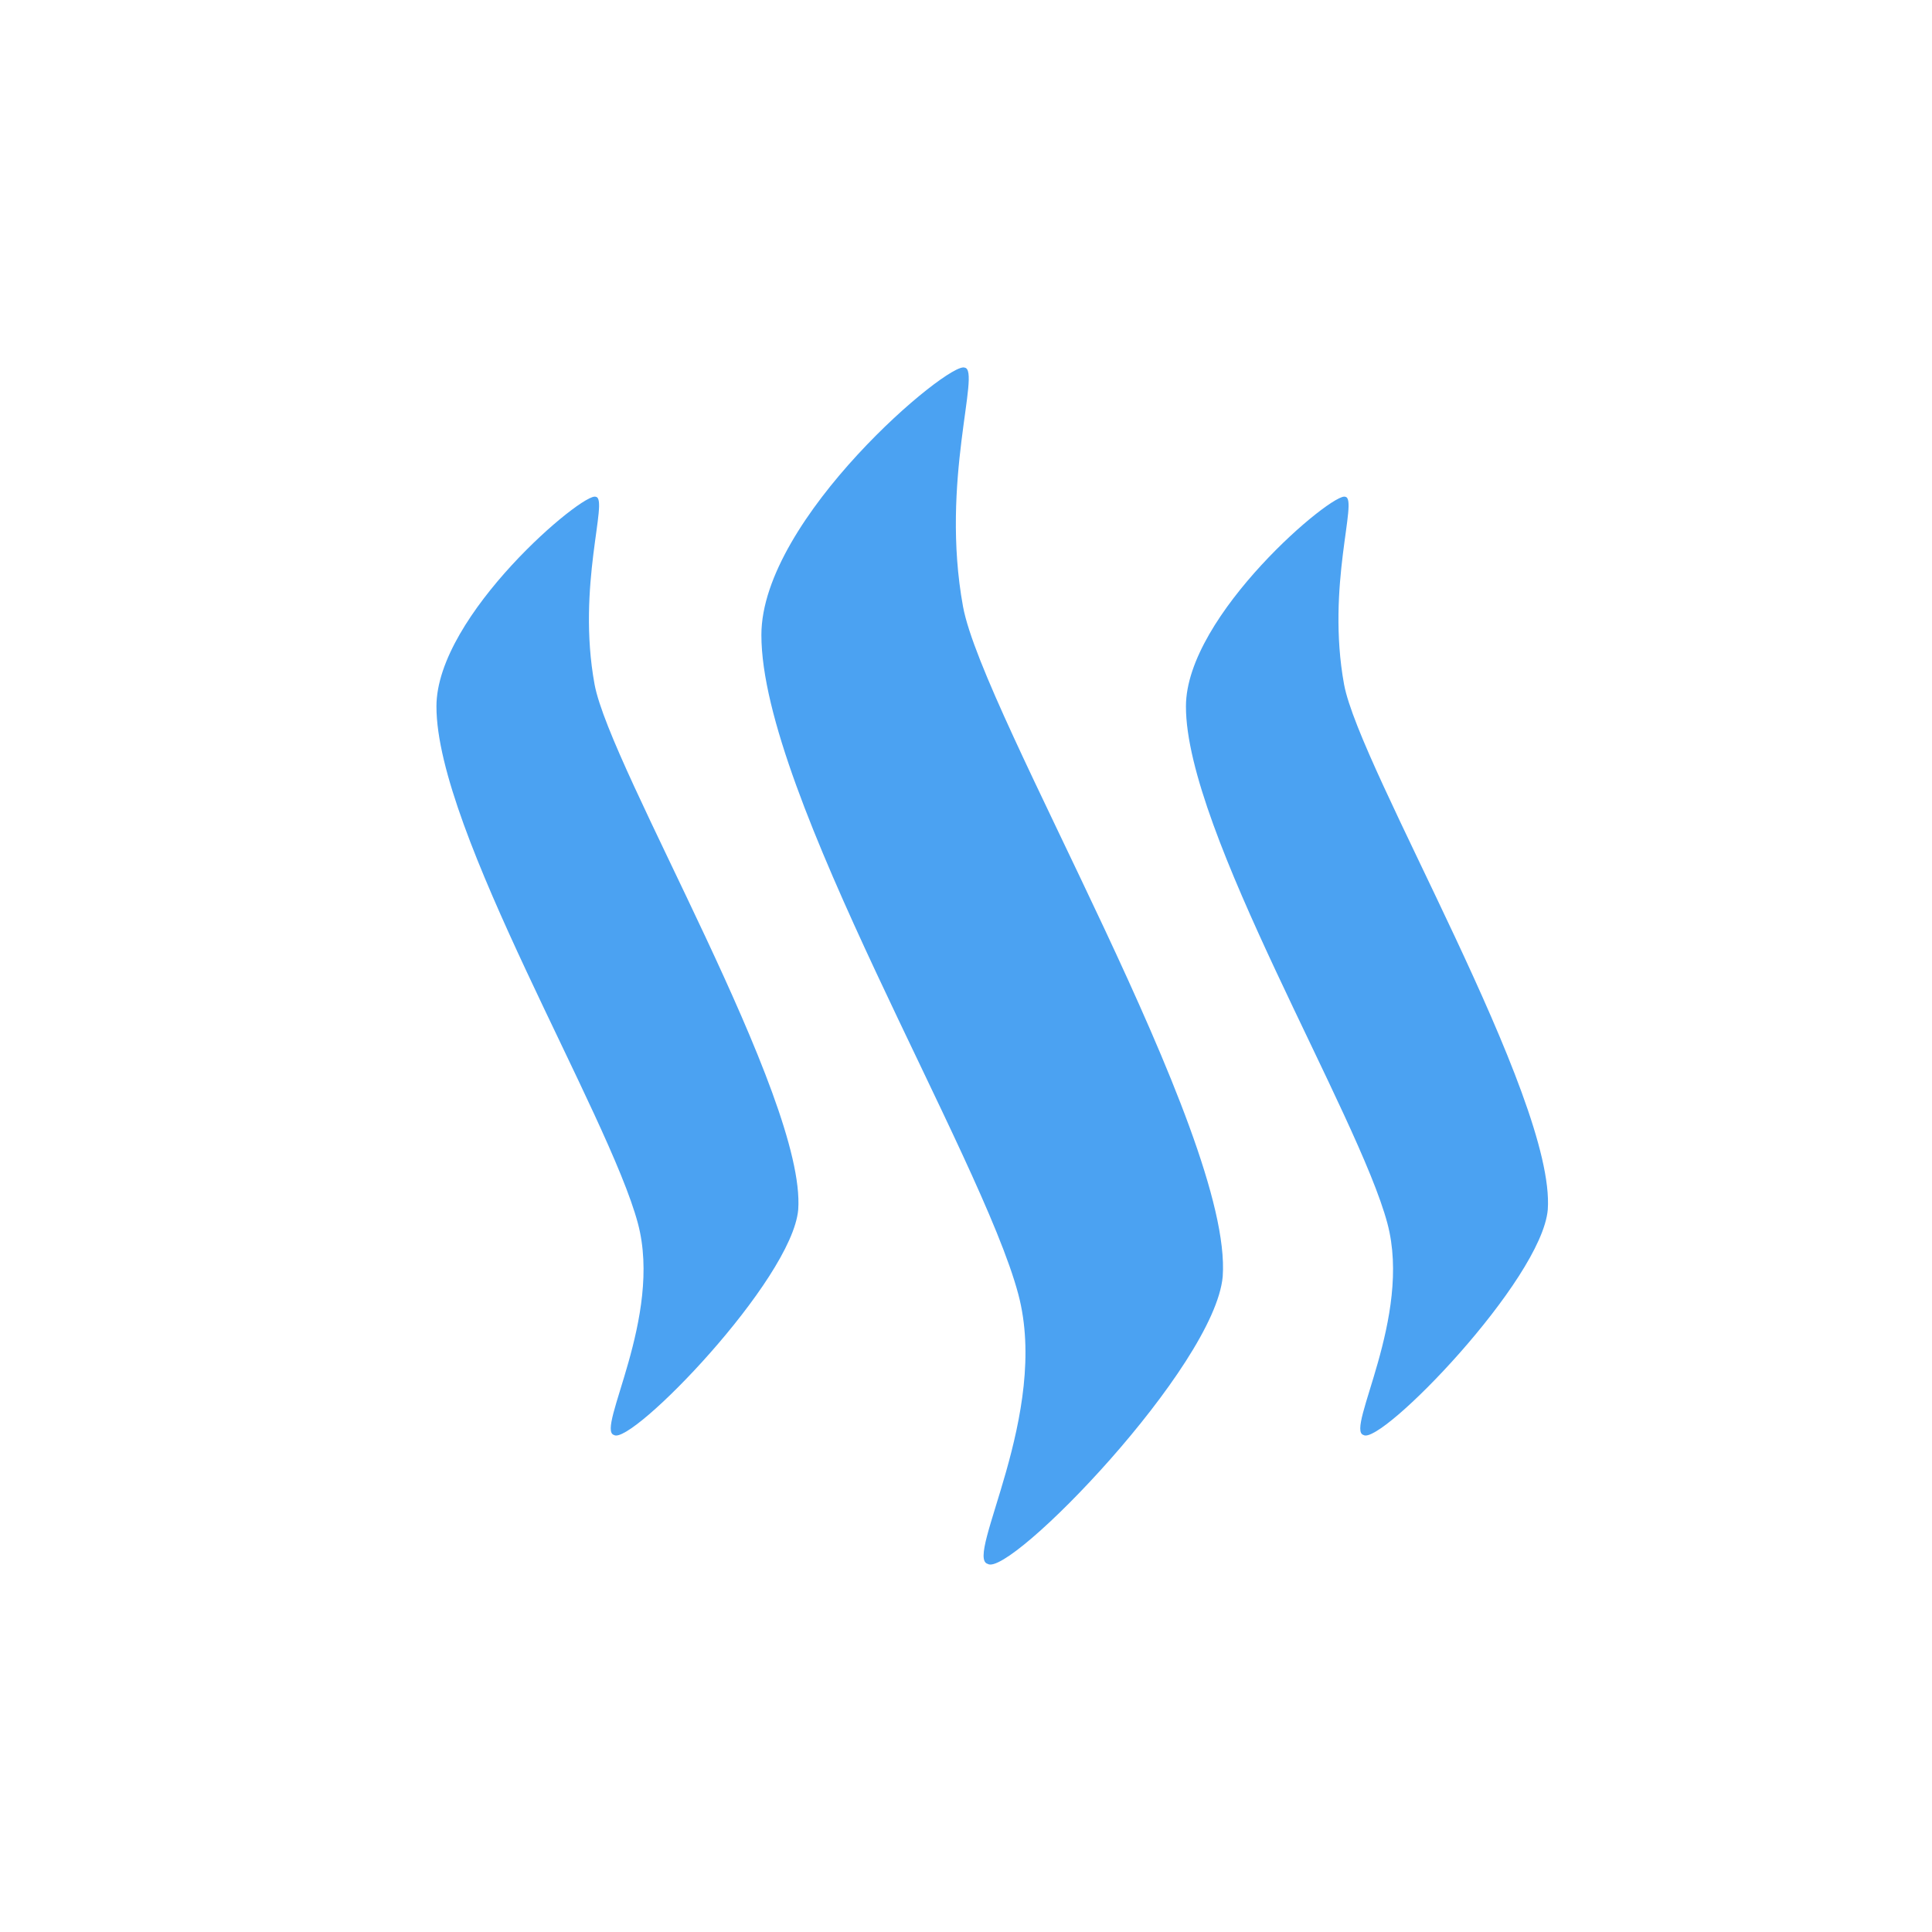<svg xmlns="http://www.w3.org/2000/svg" width="32" height="32"><path fill="#4ba2f2" fill-rule="nonzero" d="M9.87 8.229c.216.037-.322 1.47-.022 3.107.26 1.403 3.507 6.836 3.373 8.7-.104 1.17-2.77 3.915-3.051 3.732-.307-.085.81-1.95.396-3.504-.482-1.812-3.34-6.496-3.337-8.564 0-1.513 2.448-3.569 2.64-3.471zm6.109-2.14c.274.047-.41 1.876-.028 3.959.33 1.792 4.473 8.72 4.301 11.095-.134 1.494-3.532 4.991-3.892 4.76-.39-.107 1.034-2.486.506-4.468-.613-2.308-4.258-8.282-4.255-10.919 0-1.931 3.122-4.55 3.368-4.426zm6.305 2.14c.216.037-.321 1.47-.022 3.107.26 1.403 3.507 6.836 3.374 8.7-.103 1.17-2.77 3.915-3.052 3.732-.306-.085.81-1.95.396-3.504-.481-1.812-3.34-6.496-3.337-8.564 0-1.513 2.45-3.569 2.641-3.471z"/></svg>